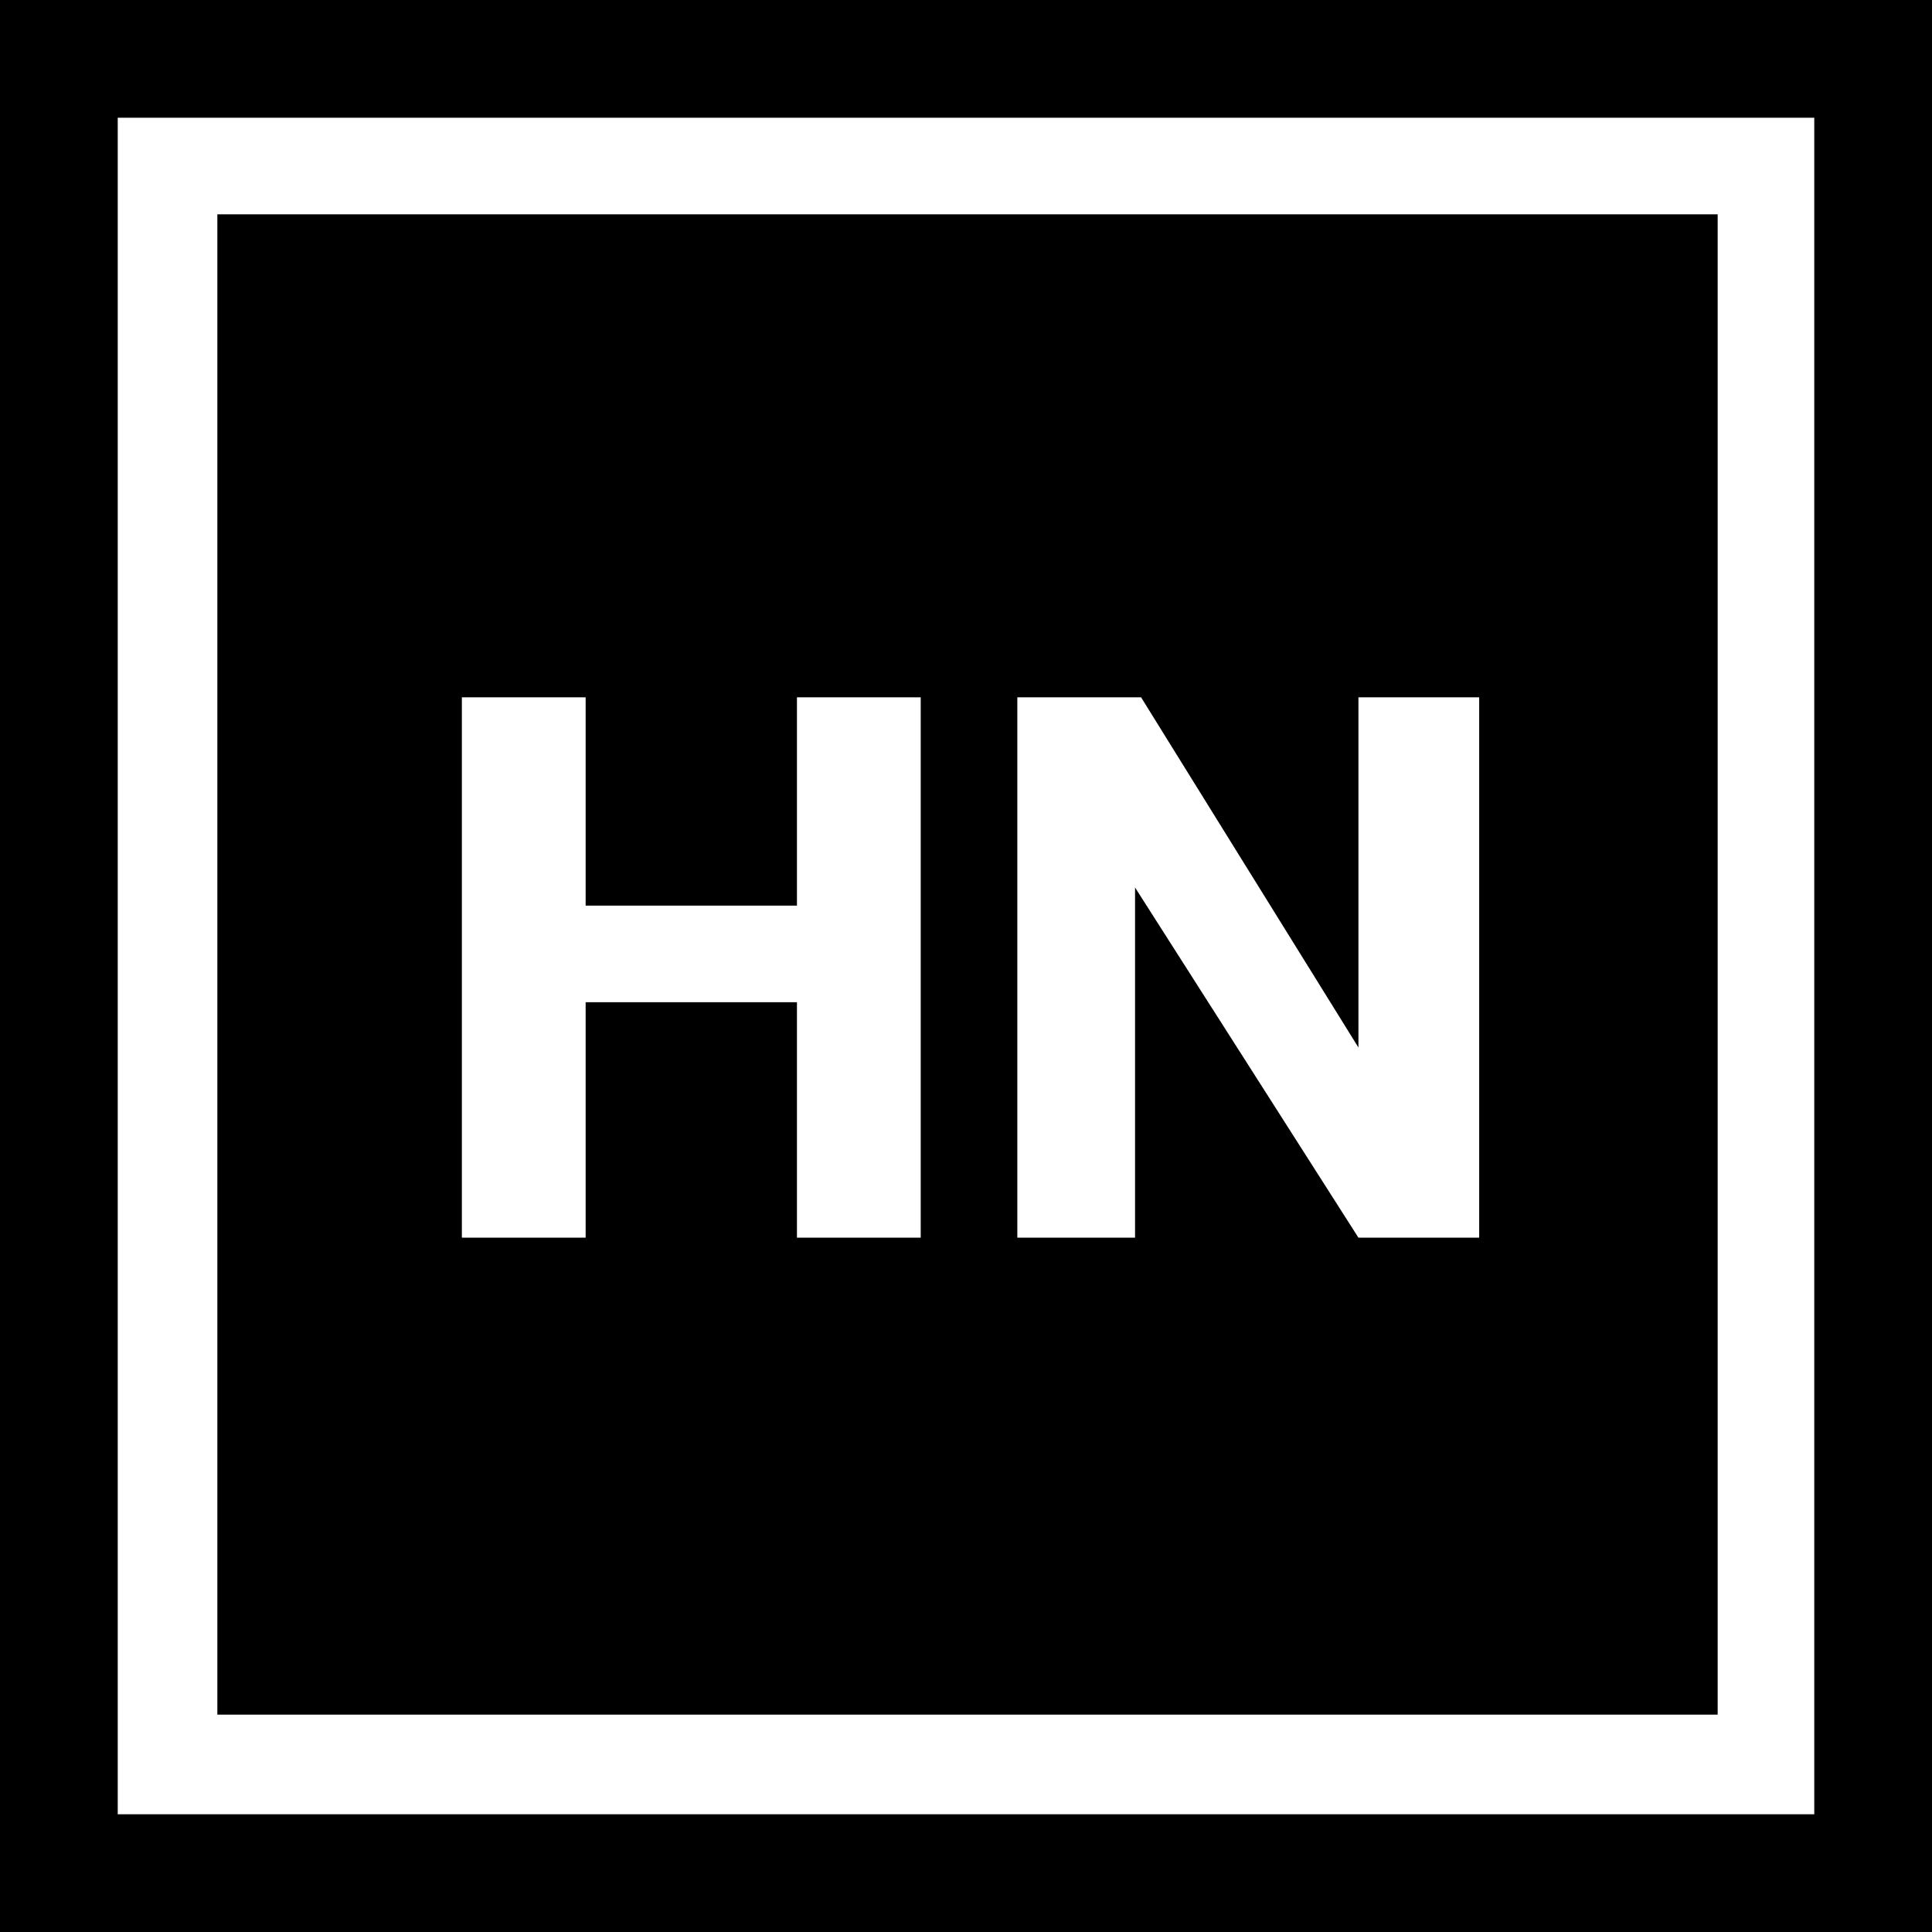 <?xml version="1.0" encoding="utf-8"?>
<svg version="1.0" id="Layer_1" xmlns="http://www.w3.org/2000/svg" xmlns:xlink="http://www.w3.org/1999/xlink" x="0px" y="0px"
	 viewBox="0 0 64 64" style="enable-background:new 0 0 64 64;" xml:space="preserve">
<g>
	<path d="M0,0v64h64V0H0z M60.2,60.1L60.2,60.1L60.2,60.1l-56.3,0v0h0V3.9h0v0h56.2v0h0V60.1z"/>
	<path d="M7.2,7.1v49.7h49.7V7.1H7.2z M30.5,41h-4.1v-7.8h-7V41h-4.1V23.1h4.1V30h7v-6.9h4.1V41z M49,41h-4l-7.4-11.6V41h-3.9V23.1
		h4.1l7.2,11.6V23.1H49V41z"/>
</g>
</svg>
